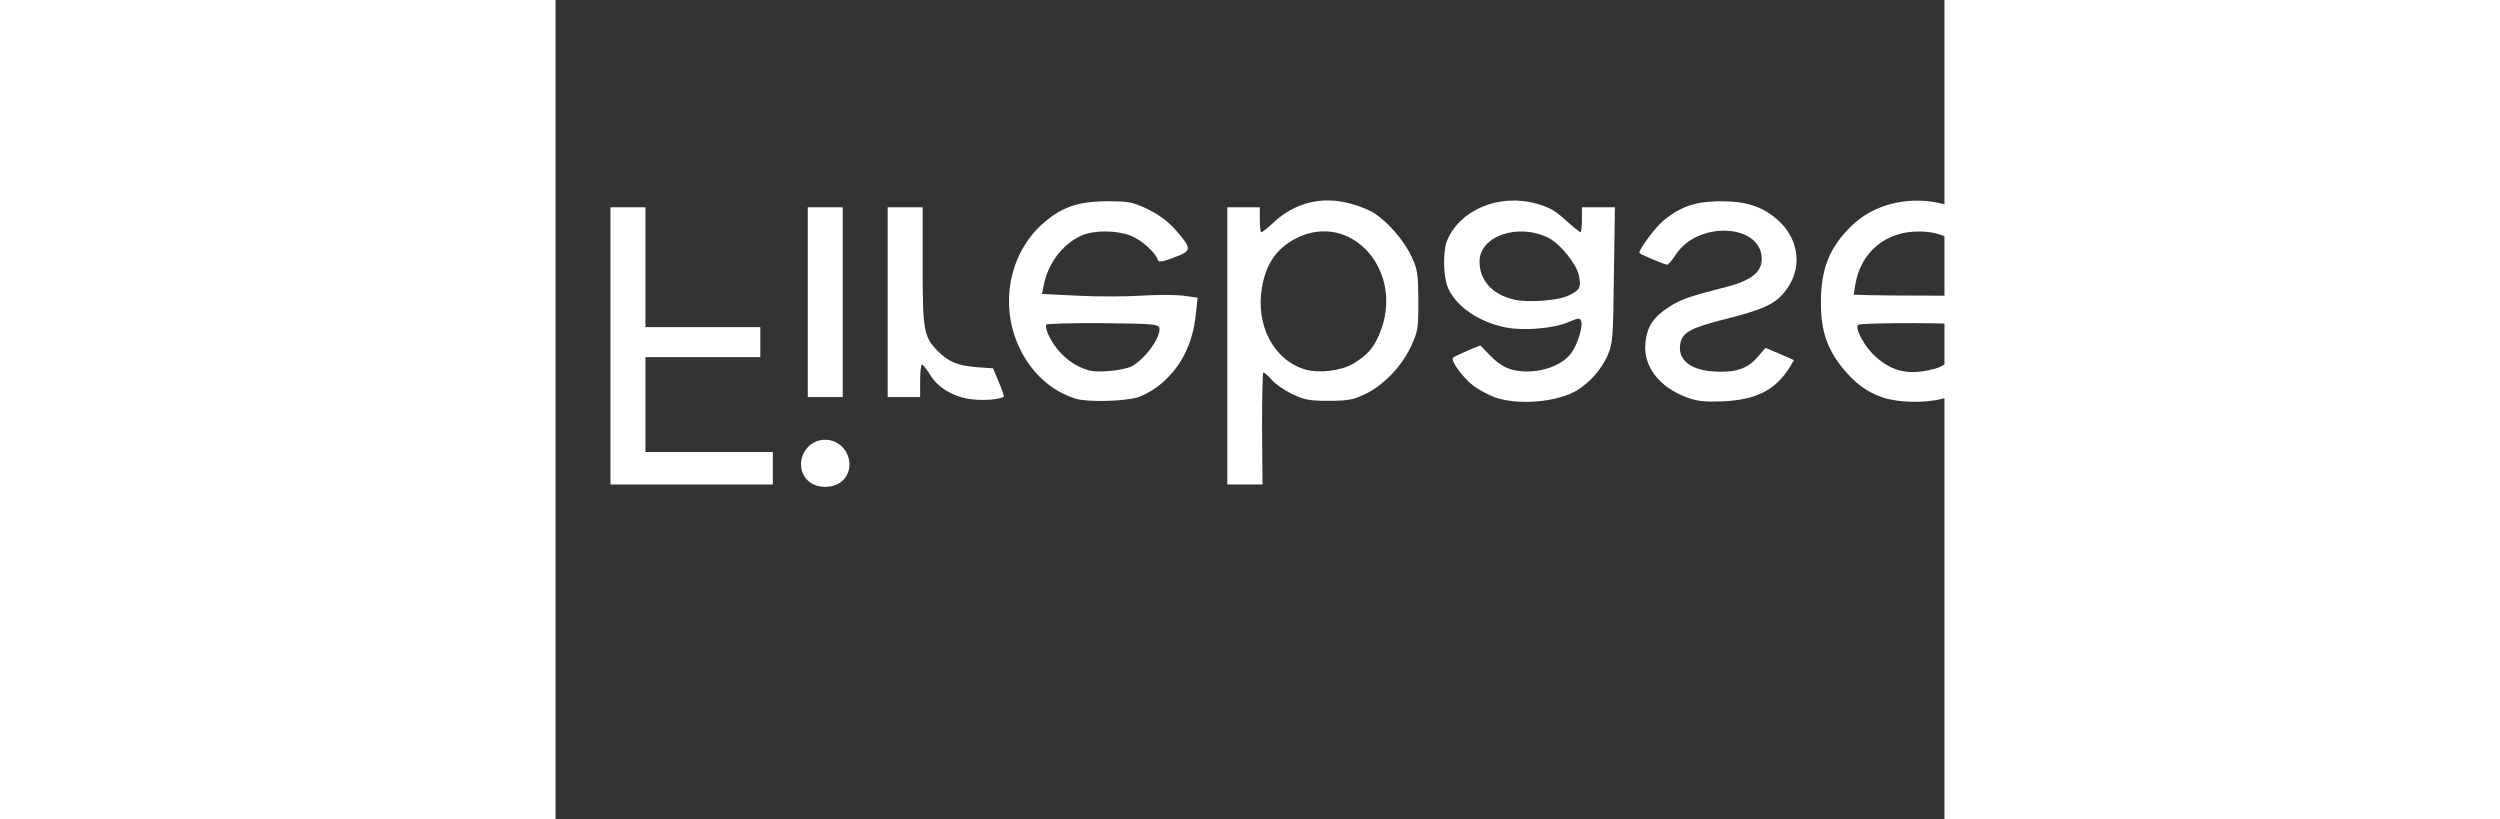 <svg width="119" height="39" viewBox="0 0 812 479" fill="none" xmlns="http://www.w3.org/2000/svg">
<rect x="0" y="0" width="812" height="479" fill="#333333" stroke="none"/>
<g transform="scale(0.146)" fill="white" stroke="none">
<path d="M1017 1930 c-69 -55 -26 -170 63 -169 89 0 132 115 63 169 -34 26 -92 26 -126 0z"/>
<path d="M220 1385 l0 -555 70 0 70 0 0 240 0 240 230 0 230 0 0 60 0 60 -230
0 -230 0 0 190 0 190 255 0 255 0 0 65 0 65 -325 0 -325 0 0 -555z"/>
<path d="M2690 1385 l0 -555 65 0 65 0 0 50 c0 28 3 50 6 50 4 0 27 -18 51
-41 84 -77 190 -104 301 -75 34 8 79 26 99 39 57 36 121 111 151 175 24 51 26
69 27 177 0 114 -2 123 -31 185 -38 80 -111 155 -184 189 -46 22 -69 26 -145
26 -78 0 -97 -4 -147 -28 -31 -15 -68 -41 -82 -58 -14 -16 -28 -28 -32 -27 -3
2 -5 103 -5 226 l2 222 -71 0 -70 0 0 -555z m503 72 c55 -33 82 -62 105 -117
108 -249 -110 -500 -334 -385 -76 40 -118 99 -135 194 -27 152 46 292 171 330
56 17 144 6 193 -22z"/>
<path d="M1668 1599 c-72 -8 -136 -45 -168 -98 -14 -22 -28 -41 -32 -41 -5 0
-8 29 -8 65 l0 65 -65 0 -65 0 0 -380 0 -380 70 0 70 0 0 235 c0 256 4 282 58
338 42 44 81 61 155 67 l69 5 23 55 c13 30 22 57 20 58 -11 11 -78 17 -127 11z"/>
<path d="M2085 1597 c-100 -30 -182 -105 -230 -210 -76 -166 -39 -367 90 -486
78 -71 145 -95 265 -95 87 0 101 3 162 32 45 22 81 49 112 84 65 75 65 82 -7
109 -47 18 -62 20 -65 10 -10 -31 -67 -81 -110 -98 -56 -21 -143 -22 -193 -1
-77 33 -137 111 -154 200 l-7 35 141 7 c77 4 192 4 254 0 62 -4 139 -4 171 0
l57 8 -7 66 c-13 125 -64 221 -152 289 -23 18 -59 37 -80 44 -54 16 -200 20
-247 6z m222 -130 c54 -29 118 -118 111 -154 -3 -15 -30 -17 -225 -19 -123 -1
-225 2 -228 6 -3 5 0 21 7 37 23 54 72 106 122 130 43 20 61 23 118 19 36 -2
79 -11 95 -19z"/>
<path d="M3764 1592 c-28 -10 -69 -32 -92 -50 -43 -35 -89 -99 -78 -110 4 -3
30 -16 58 -28 l51 -21 41 42 c28 29 56 47 86 55 85 23 196 -8 238 -67 25 -35
47 -107 39 -127 -6 -14 -11 -13 -51 4 -59 25 -175 35 -247 22 -111 -21 -204
-85 -236 -161 -18 -42 -20 -144 -4 -185 49 -124 207 -192 357 -151 51 14 77
28 118 66 30 27 57 49 60 49 3 0 6 -22 6 -50 l0 -50 66 0 66 0 -4 273 c-3 258
-5 275 -26 322 -25 55 -69 105 -120 137 -78 48 -233 62 -328 30z m291 -408
c47 -22 53 -33 43 -81 -10 -46 -73 -124 -119 -149 -122 -63 -279 -10 -279 93
0 75 49 131 136 152 52 14 178 5 219 -15z"/>
<path d="M4532 1592 c-113 -41 -177 -125 -168 -219 6 -64 33 -105 95 -144 46
-30 83 -43 229 -80 100 -26 142 -59 142 -112 0 -142 -258 -154 -345 -16 -14
21 -29 39 -34 39 -8 0 -102 -39 -110 -46 -9 -8 64 -106 99 -134 68 -54 126
-73 220 -74 103 -1 169 19 230 71 93 80 106 203 30 294 -39 48 -89 70 -237
107 -131 33 -169 52 -178 93 -15 65 33 109 128 116 87 7 139 -9 179 -56 l33
-38 57 24 57 25 -16 27 c-58 93 -134 132 -268 138 -70 3 -102 0 -143 -15z"/>
<path d="M5313 1591 c-64 -22 -112 -58 -163 -122 -59 -75 -83 -147 -83 -254
-1 -138 34 -225 124 -312 158 -152 448 -126 567 51 l33 50 -53 22 c-29 13 -57
23 -63 23 -5 0 -22 -17 -37 -39 -38 -55 -97 -83 -178 -83 -133 -1 -233 82
-255 211 l-7 42 64 2 c34 1 172 2 305 2 133 1 245 4 249 8 12 12 -16 159 -40
213 -43 94 -125 166 -220 191 -71 19 -180 17 -243 -5z m205 -113 c31 -8 59
-25 88 -53 40 -40 73 -109 59 -123 -10 -10 -444 -11 -450 -1 -12 18 30 92 73
129 66 59 133 73 230 48z"/>
<path d="M1010 1210 l0 -380 70 0 70 0 0 380 0 380 -70 0 -70 0 0 -380z"/>
</g>
</svg>
